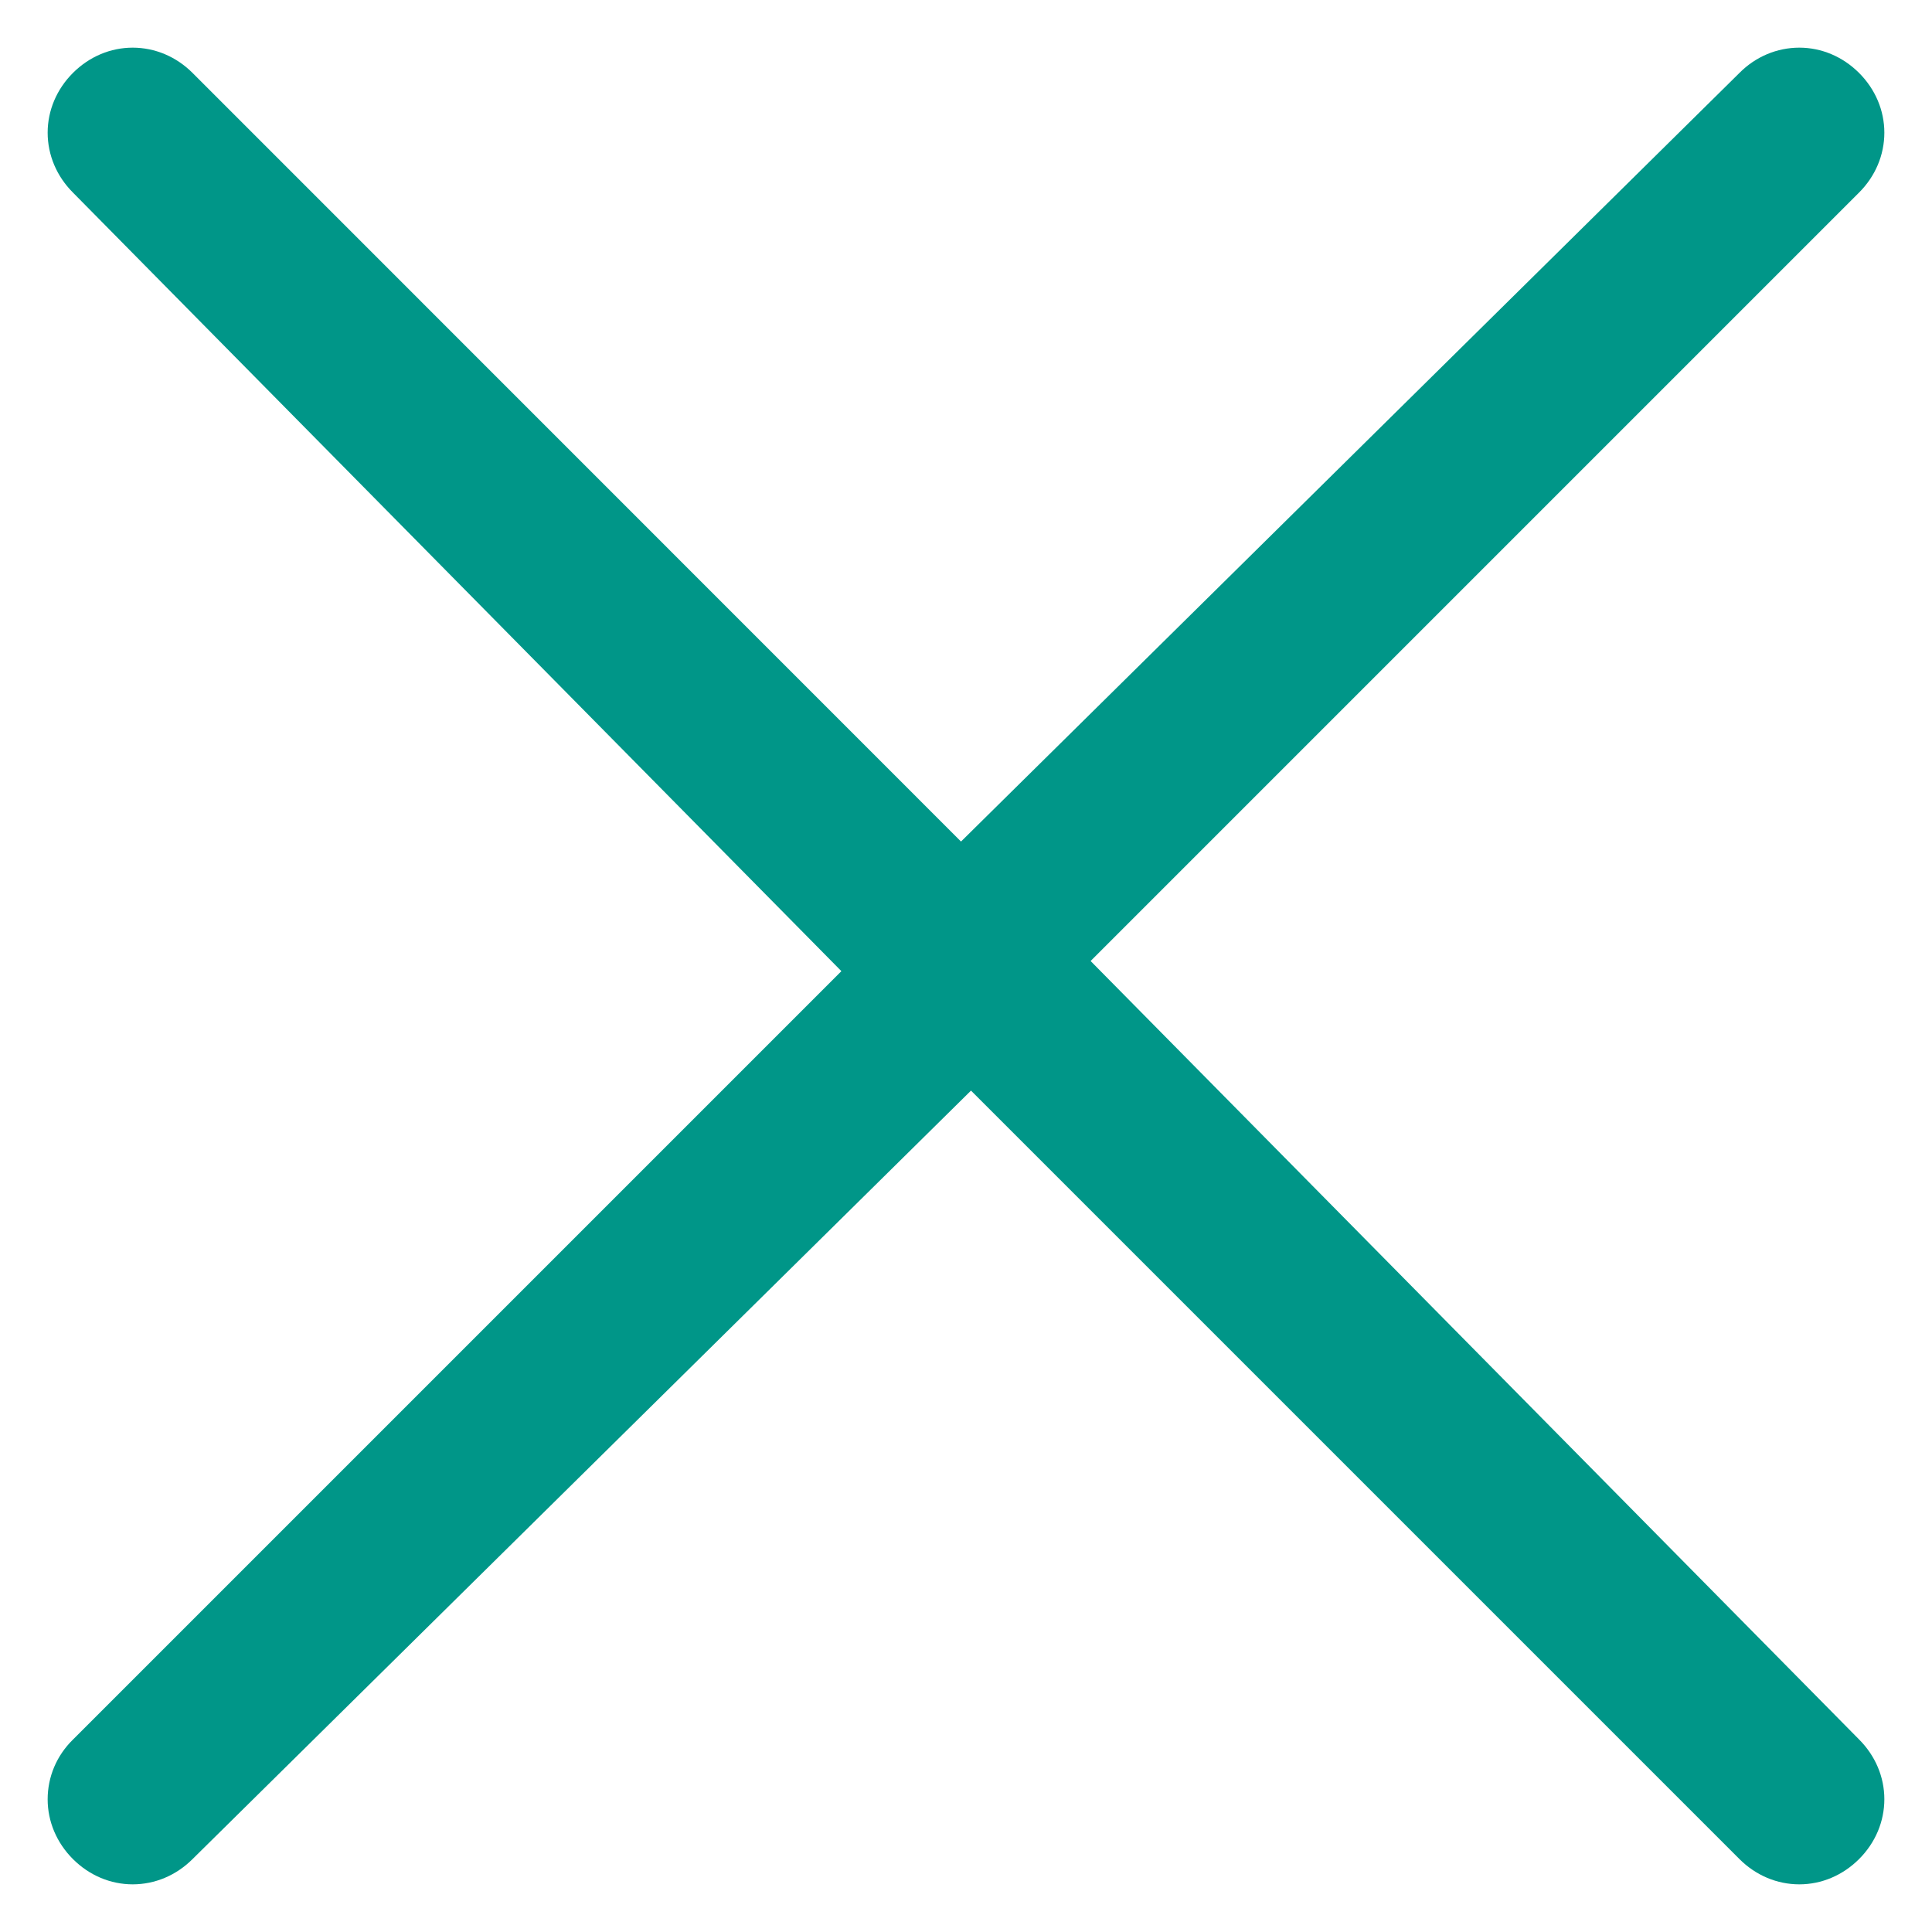 <svg width="12" height="12" viewBox="0 0 12 12" fill="none" xmlns="http://www.w3.org/2000/svg">
<path d="M11.176 11.704C11.037 11.704 10.905 11.648 10.804 11.547L6.031 6.774L1.196 11.547C1.095 11.648 0.963 11.704 0.824 11.704C0.686 11.704 0.554 11.648 0.453 11.547C0.352 11.446 0.296 11.314 0.296 11.176C0.296 11.037 0.351 10.905 0.453 10.805L5.226 6.032L0.453 1.196C0.352 1.095 0.296 0.963 0.296 0.824C0.296 0.686 0.352 0.554 0.453 0.453C0.554 0.352 0.686 0.296 0.824 0.296C0.963 0.296 1.095 0.352 1.196 0.453L5.969 5.227L10.804 0.453C10.904 0.352 11.037 0.296 11.176 0.296C11.314 0.296 11.446 0.352 11.547 0.453C11.648 0.554 11.704 0.686 11.704 0.824C11.704 0.963 11.648 1.095 11.547 1.196L6.774 5.969L11.547 10.804C11.648 10.905 11.704 11.037 11.704 11.175C11.704 11.313 11.649 11.445 11.547 11.547C11.446 11.648 11.314 11.704 11.176 11.704Z" fill="#009688"/>
</svg>
